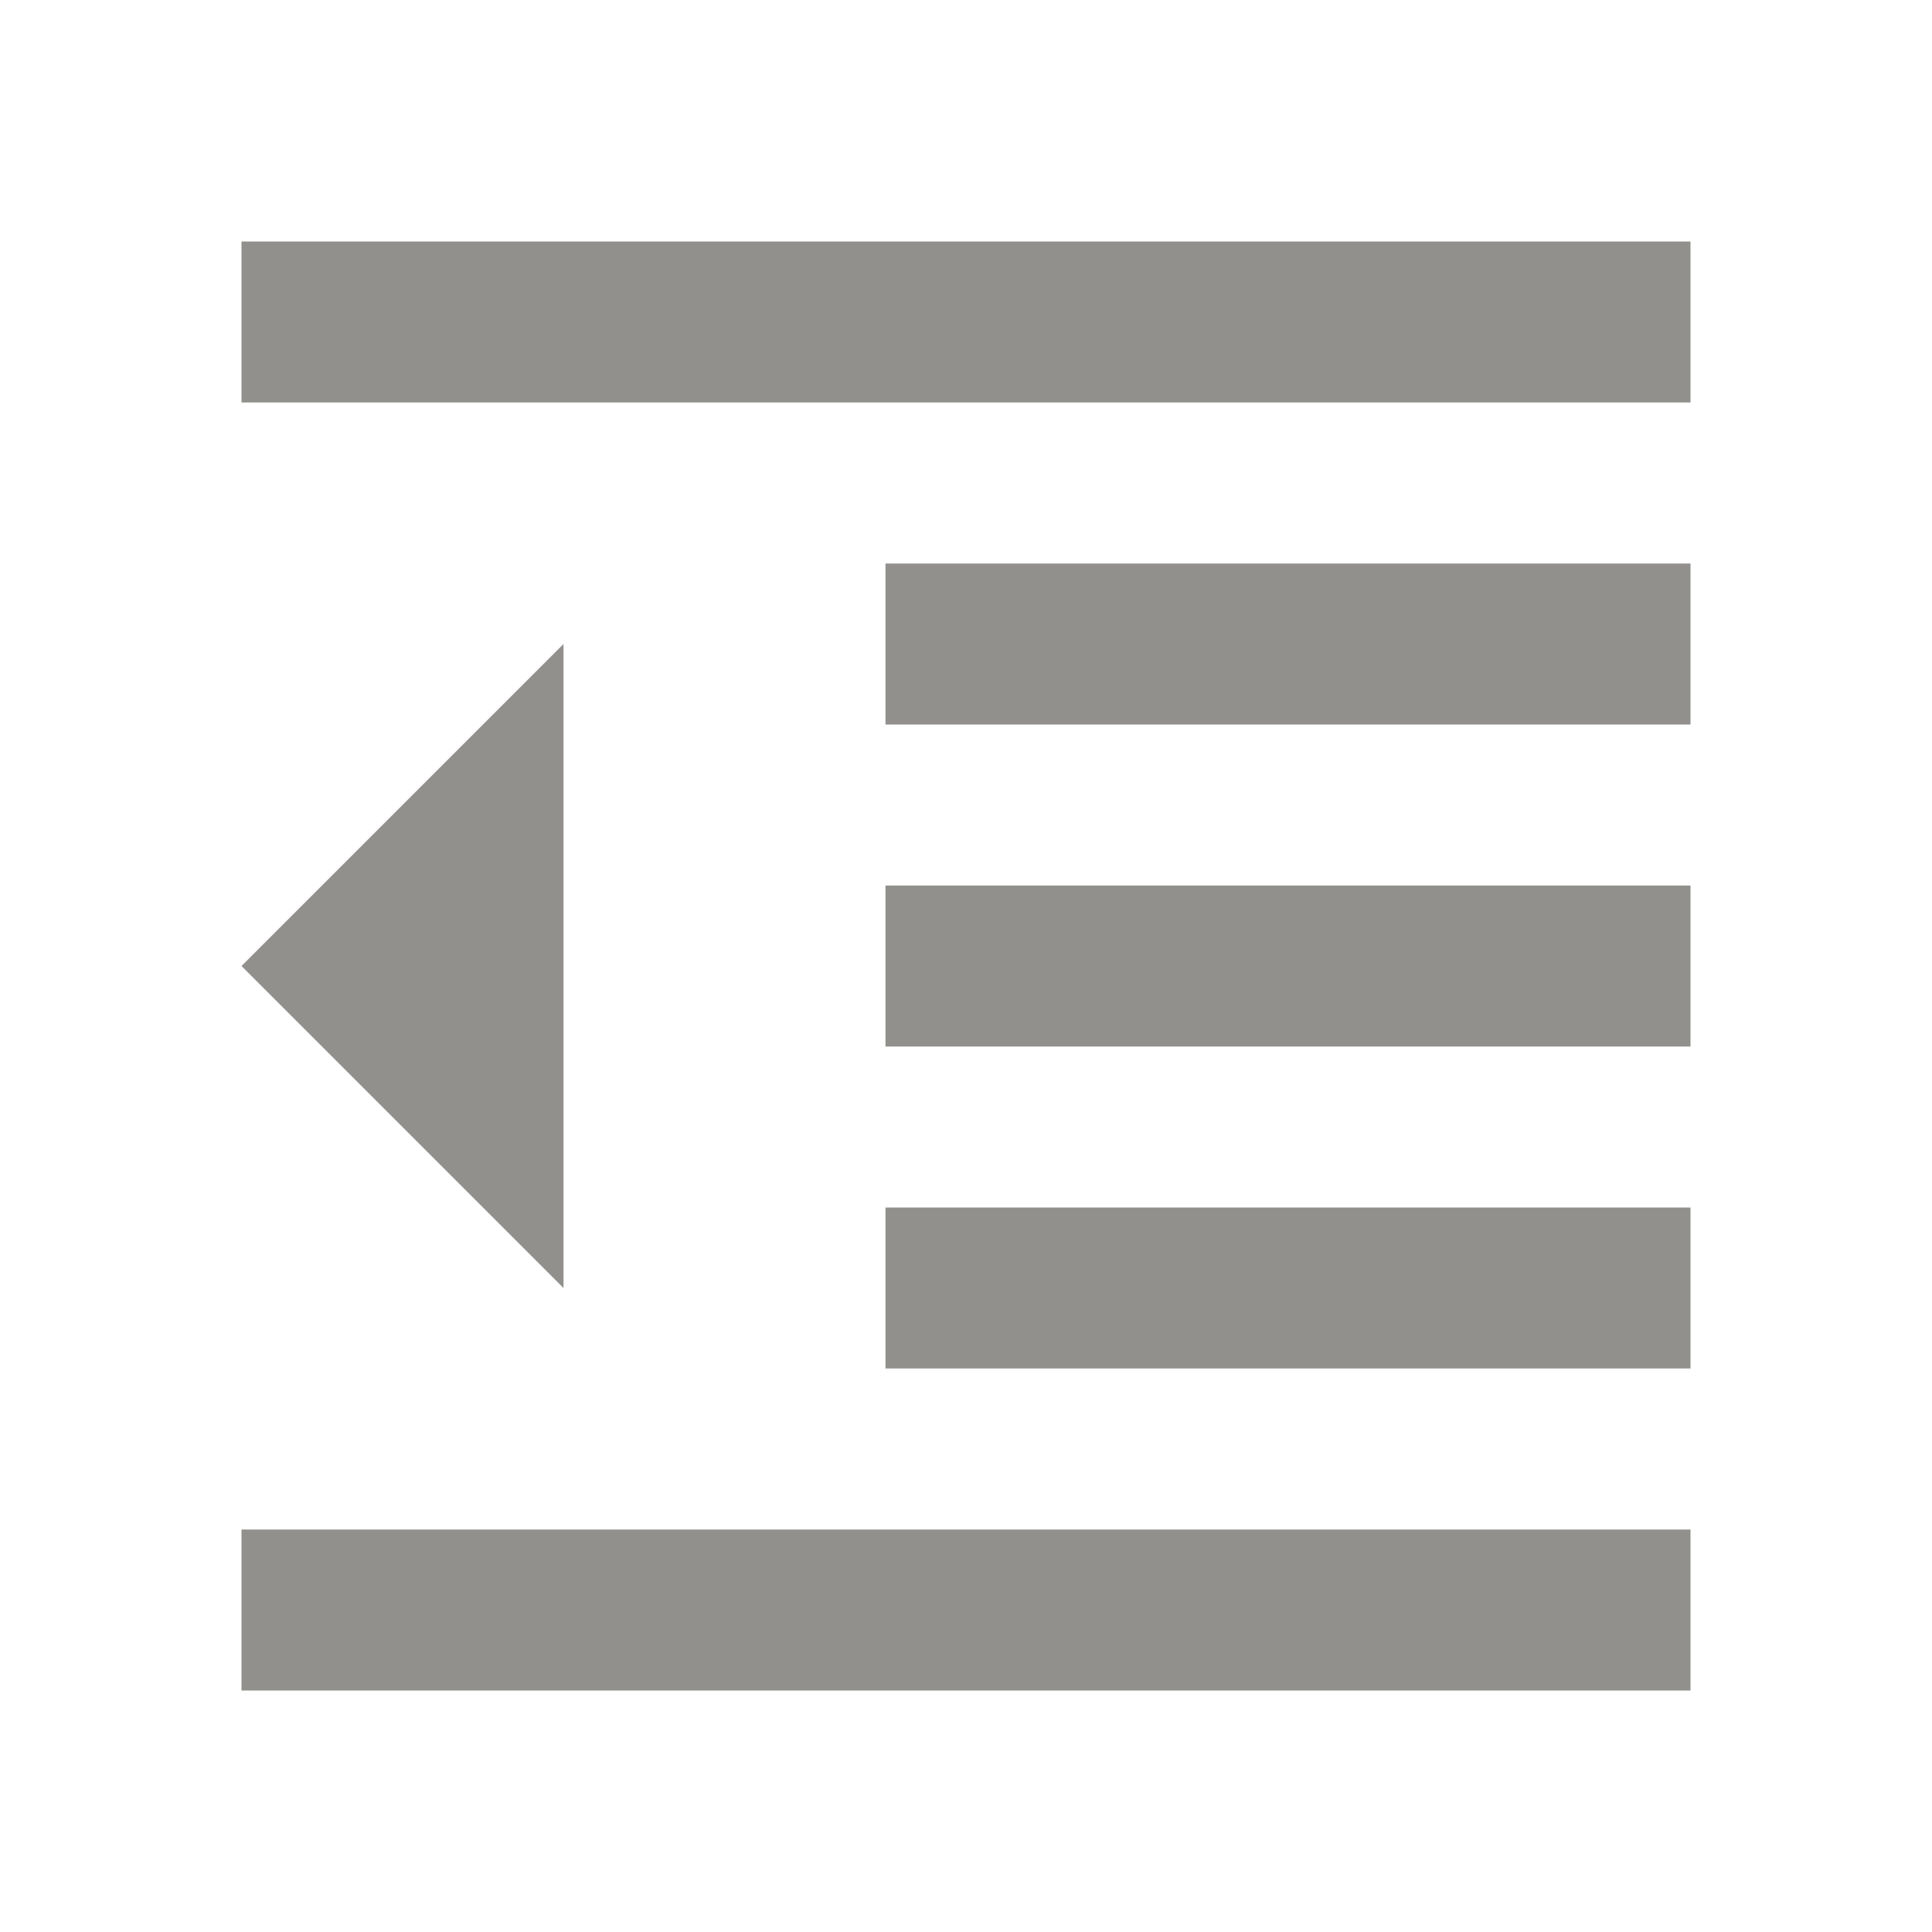 <!-- Generated by IcoMoon.io -->
<svg version="1.1" xmlns="http://www.w3.org/2000/svg" width="280" height="280" viewBox="0 0 280 280">
<title>mt-format_indent_decrease</title>
<path fill="#91908d" d="M128.333 198.333h116.667v-23.333h-116.667v23.333zM35 140l46.667 46.667v-93.333l-46.667 46.667zM35 245h210v-23.333h-210v23.333zM35 35v23.333h210v-23.333h-210zM128.333 105h116.667v-23.333h-116.667v23.333zM128.333 151.667h116.667v-23.333h-116.667v23.333z"></path>
</svg>

